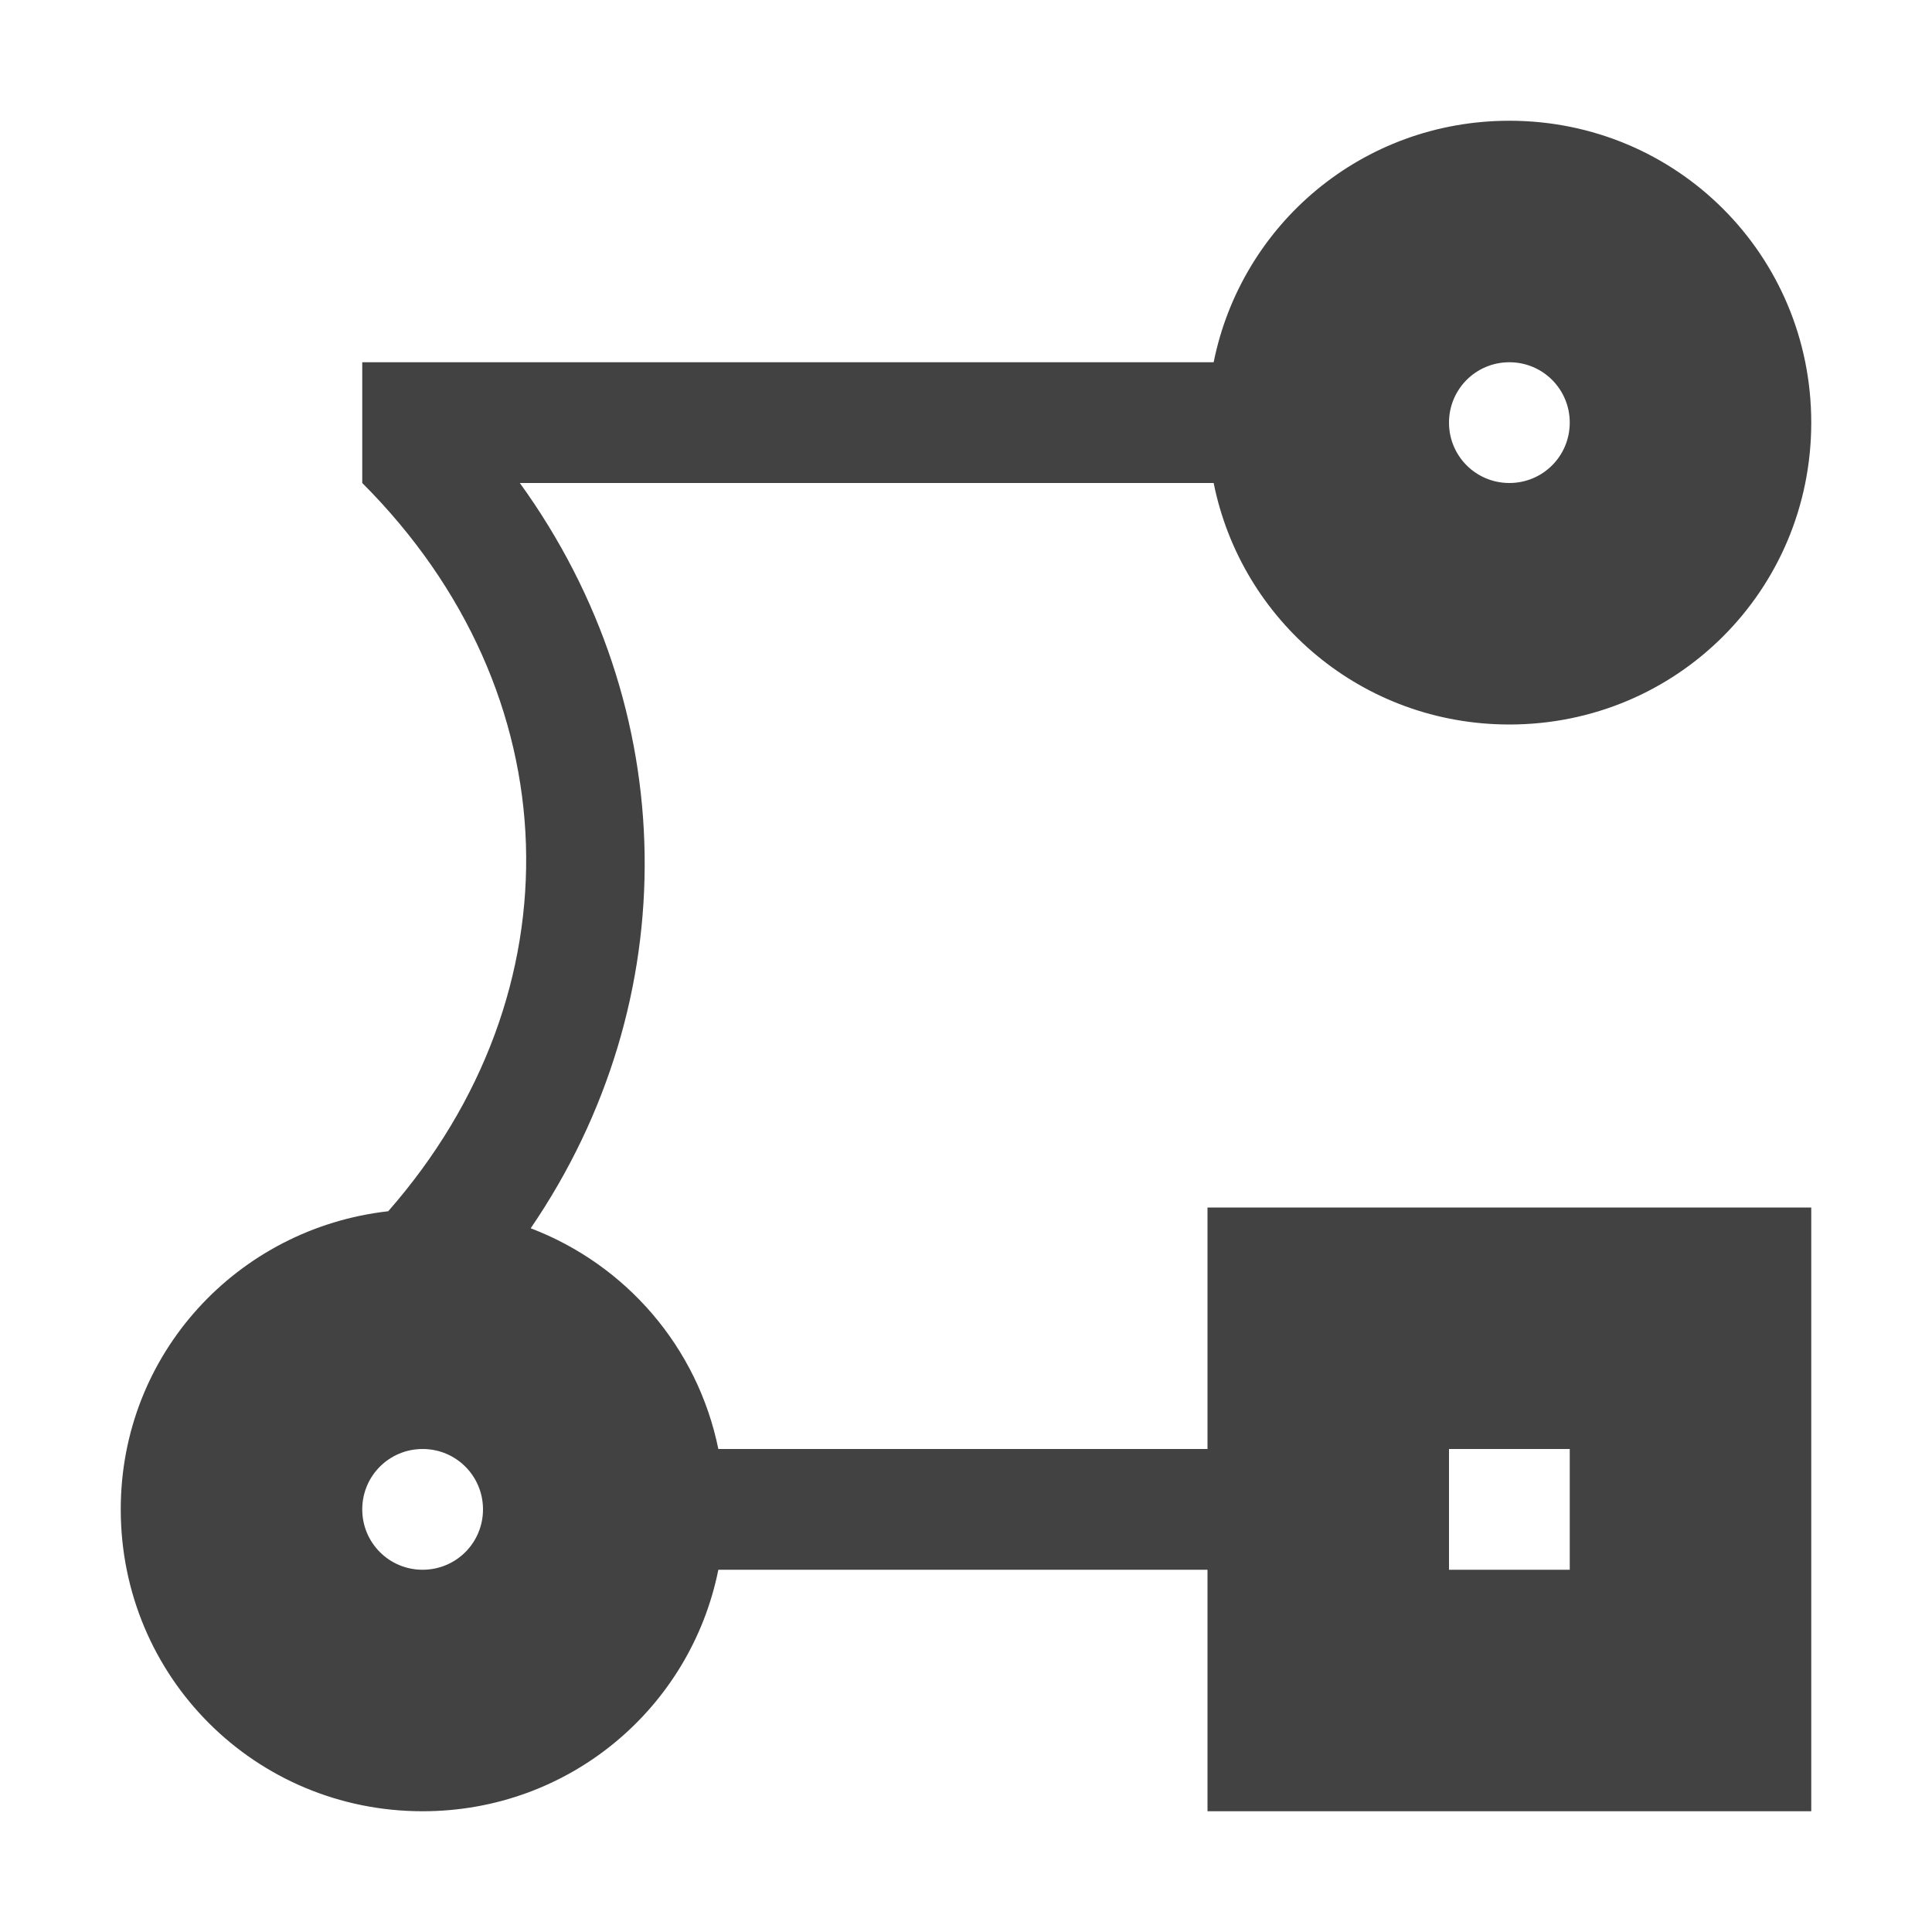 <?xml version="1.0" encoding="UTF-8"?>
<svg xmlns="http://www.w3.org/2000/svg" xmlns:xlink="http://www.w3.org/1999/xlink" width="16px" height="16px" viewBox="0 0 16 16" version="1.1">
<g id="surface1">
<defs>
  <style id="current-color-scheme" type="text/css">
   .ColorScheme-Text { color:#424242; } .ColorScheme-Highlight { color:#eeeeee; }
  </style>
 </defs>
<path style="fill:currentColor" class="ColorScheme-Text" d="M 12.5 1 C 11.285 1 10.281 1.855 10.051 3 L 3 3 L 3 4 C 4.742 5.742 4.801 8.223 3.215 10.031 C 1.969 10.172 1 11.211 1 12.5 C 1 13.887 2.113 15 3.5 15 C 4.715 15 5.719 14.145 5.949 13 L 10 13 L 10 15 L 15 15 L 15 10 L 10 10 L 10 12 L 5.949 12 C 5.777 11.156 5.184 10.473 4.395 10.172 C 5.684 8.285 5.652 5.863 4.305 4 L 10.051 4 C 10.281 5.145 11.285 6 12.5 6 C 13.887 6 15 4.887 15 3.5 C 15 2.113 13.887 1 12.5 1 Z M 12.5 3 C 12.777 3 13 3.223 13 3.5 C 13 3.777 12.777 4 12.5 4 C 12.223 4 12 3.777 12 3.5 C 12 3.223 12.223 3 12.5 3 Z M 3.5 12 C 3.777 12 4 12.223 4 12.5 C 4 12.777 3.777 13 3.5 13 C 3.223 13 3 12.777 3 12.5 C 3 12.223 3.223 12 3.5 12 Z M 12 12 L 13 12 L 13 13 L 12 13 Z M 12 12 "/>
</g>
</svg>

